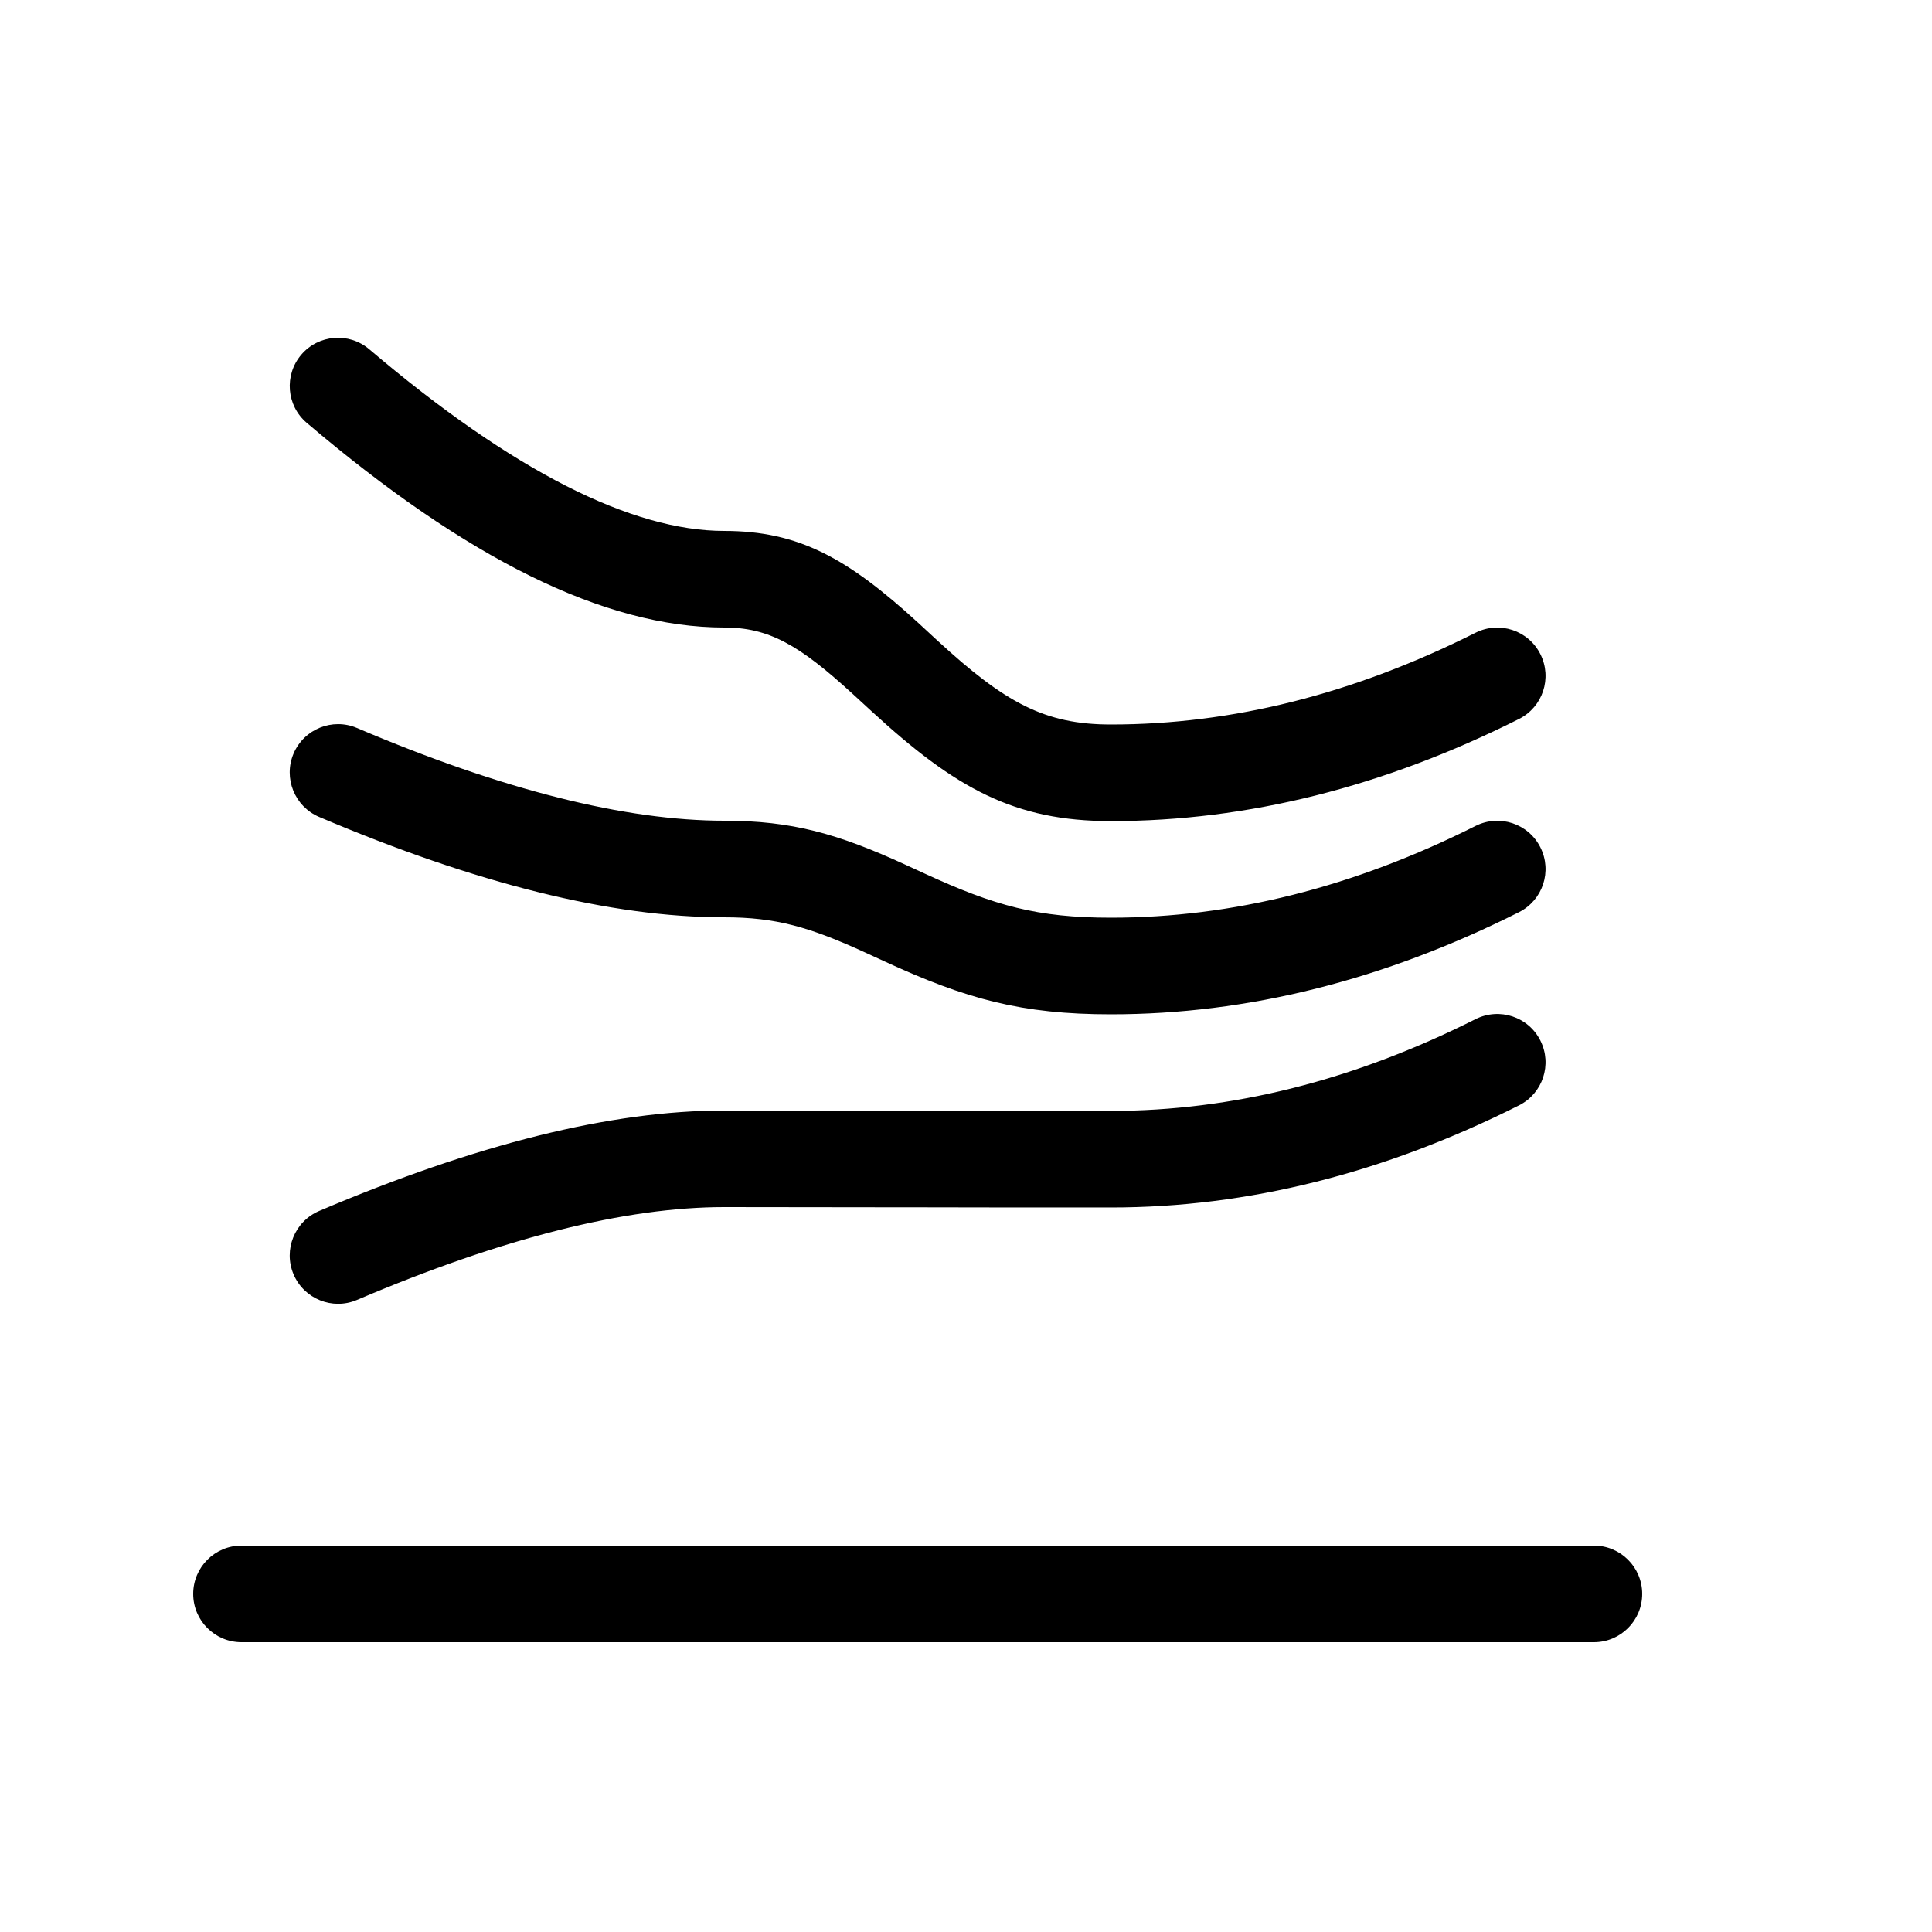 <?xml version="1.0" encoding="UTF-8"?>
<svg width="20px" height="20px" viewBox="0 0 20 20" version="1.1" xmlns="http://www.w3.org/2000/svg" xmlns:xlink="http://www.w3.org/1999/xlink">
    <path d="M16.5,16 C16.776,16 17,16.224 17,16.5 C17,16.776 16.776,17 16.5,17 L2.5,17 C2.224,17 2,16.776 2,16.5 C2,16.224 2.224,16 2.5,16 L16.5,16 Z M3.175,4.377 C2.965,4.198 2.94,3.883 3.118,3.673 C3.297,3.462 3.613,3.437 3.823,3.616 C5.309,4.879 6.543,5.496 7.497,5.496 C8.271,5.496 8.777,5.781 9.506,6.448 C9.548,6.487 9.606,6.54 9.703,6.63 C10.403,7.274 10.813,7.5 11.5,7.5 C12.755,7.5 14.012,7.185 15.275,6.55 C15.522,6.426 15.822,6.525 15.946,6.772 C16.07,7.019 15.971,7.319 15.724,7.443 C14.325,8.146 12.916,8.5 11.5,8.5 C10.503,8.5 9.894,8.164 9.026,7.366 C8.927,7.274 8.871,7.223 8.83,7.186 C8.271,6.673 7.957,6.496 7.497,6.496 C6.257,6.496 4.825,5.78 3.175,4.377 Z M3.695,13.457 C3.441,13.565 3.147,13.446 3.039,13.192 C2.931,12.938 3.05,12.644 3.304,12.536 C4.929,11.845 6.324,11.496 7.497,11.496 C8.114,11.496 8.525,11.497 9.169,11.498 L9.366,11.498 C10.149,11.5 10.658,11.5 11.5,11.5 C12.755,11.5 14.012,11.185 15.275,10.55 C15.522,10.426 15.822,10.525 15.946,10.772 C16.07,11.019 15.971,11.319 15.724,11.443 C14.325,12.146 12.916,12.5 11.5,12.5 C10.658,12.5 10.148,12.5 9.364,12.498 L9.167,12.498 C8.523,12.497 8.114,12.496 7.497,12.496 C6.476,12.496 5.206,12.814 3.695,13.457 Z M3.304,8.457 C3.05,8.349 2.931,8.055 3.039,7.801 C3.147,7.547 3.441,7.428 3.695,7.536 C5.206,8.179 6.476,8.496 7.497,8.496 C8.198,8.496 8.673,8.63 9.376,8.953 C9.476,8.999 9.476,8.999 9.574,9.044 C10.297,9.377 10.741,9.5 11.5,9.5 C12.755,9.5 14.012,9.185 15.275,8.55 C15.522,8.426 15.822,8.525 15.946,8.772 C16.07,9.019 15.971,9.319 15.724,9.443 C14.325,10.146 12.916,10.5 11.5,10.5 C10.575,10.5 9.999,10.341 9.156,9.952 C9.056,9.906 9.056,9.906 8.96,9.862 C8.375,9.594 8.03,9.496 7.497,9.496 C6.324,9.496 4.929,9.147 3.304,8.457 Z" fill="currentColor"></path>
</svg>